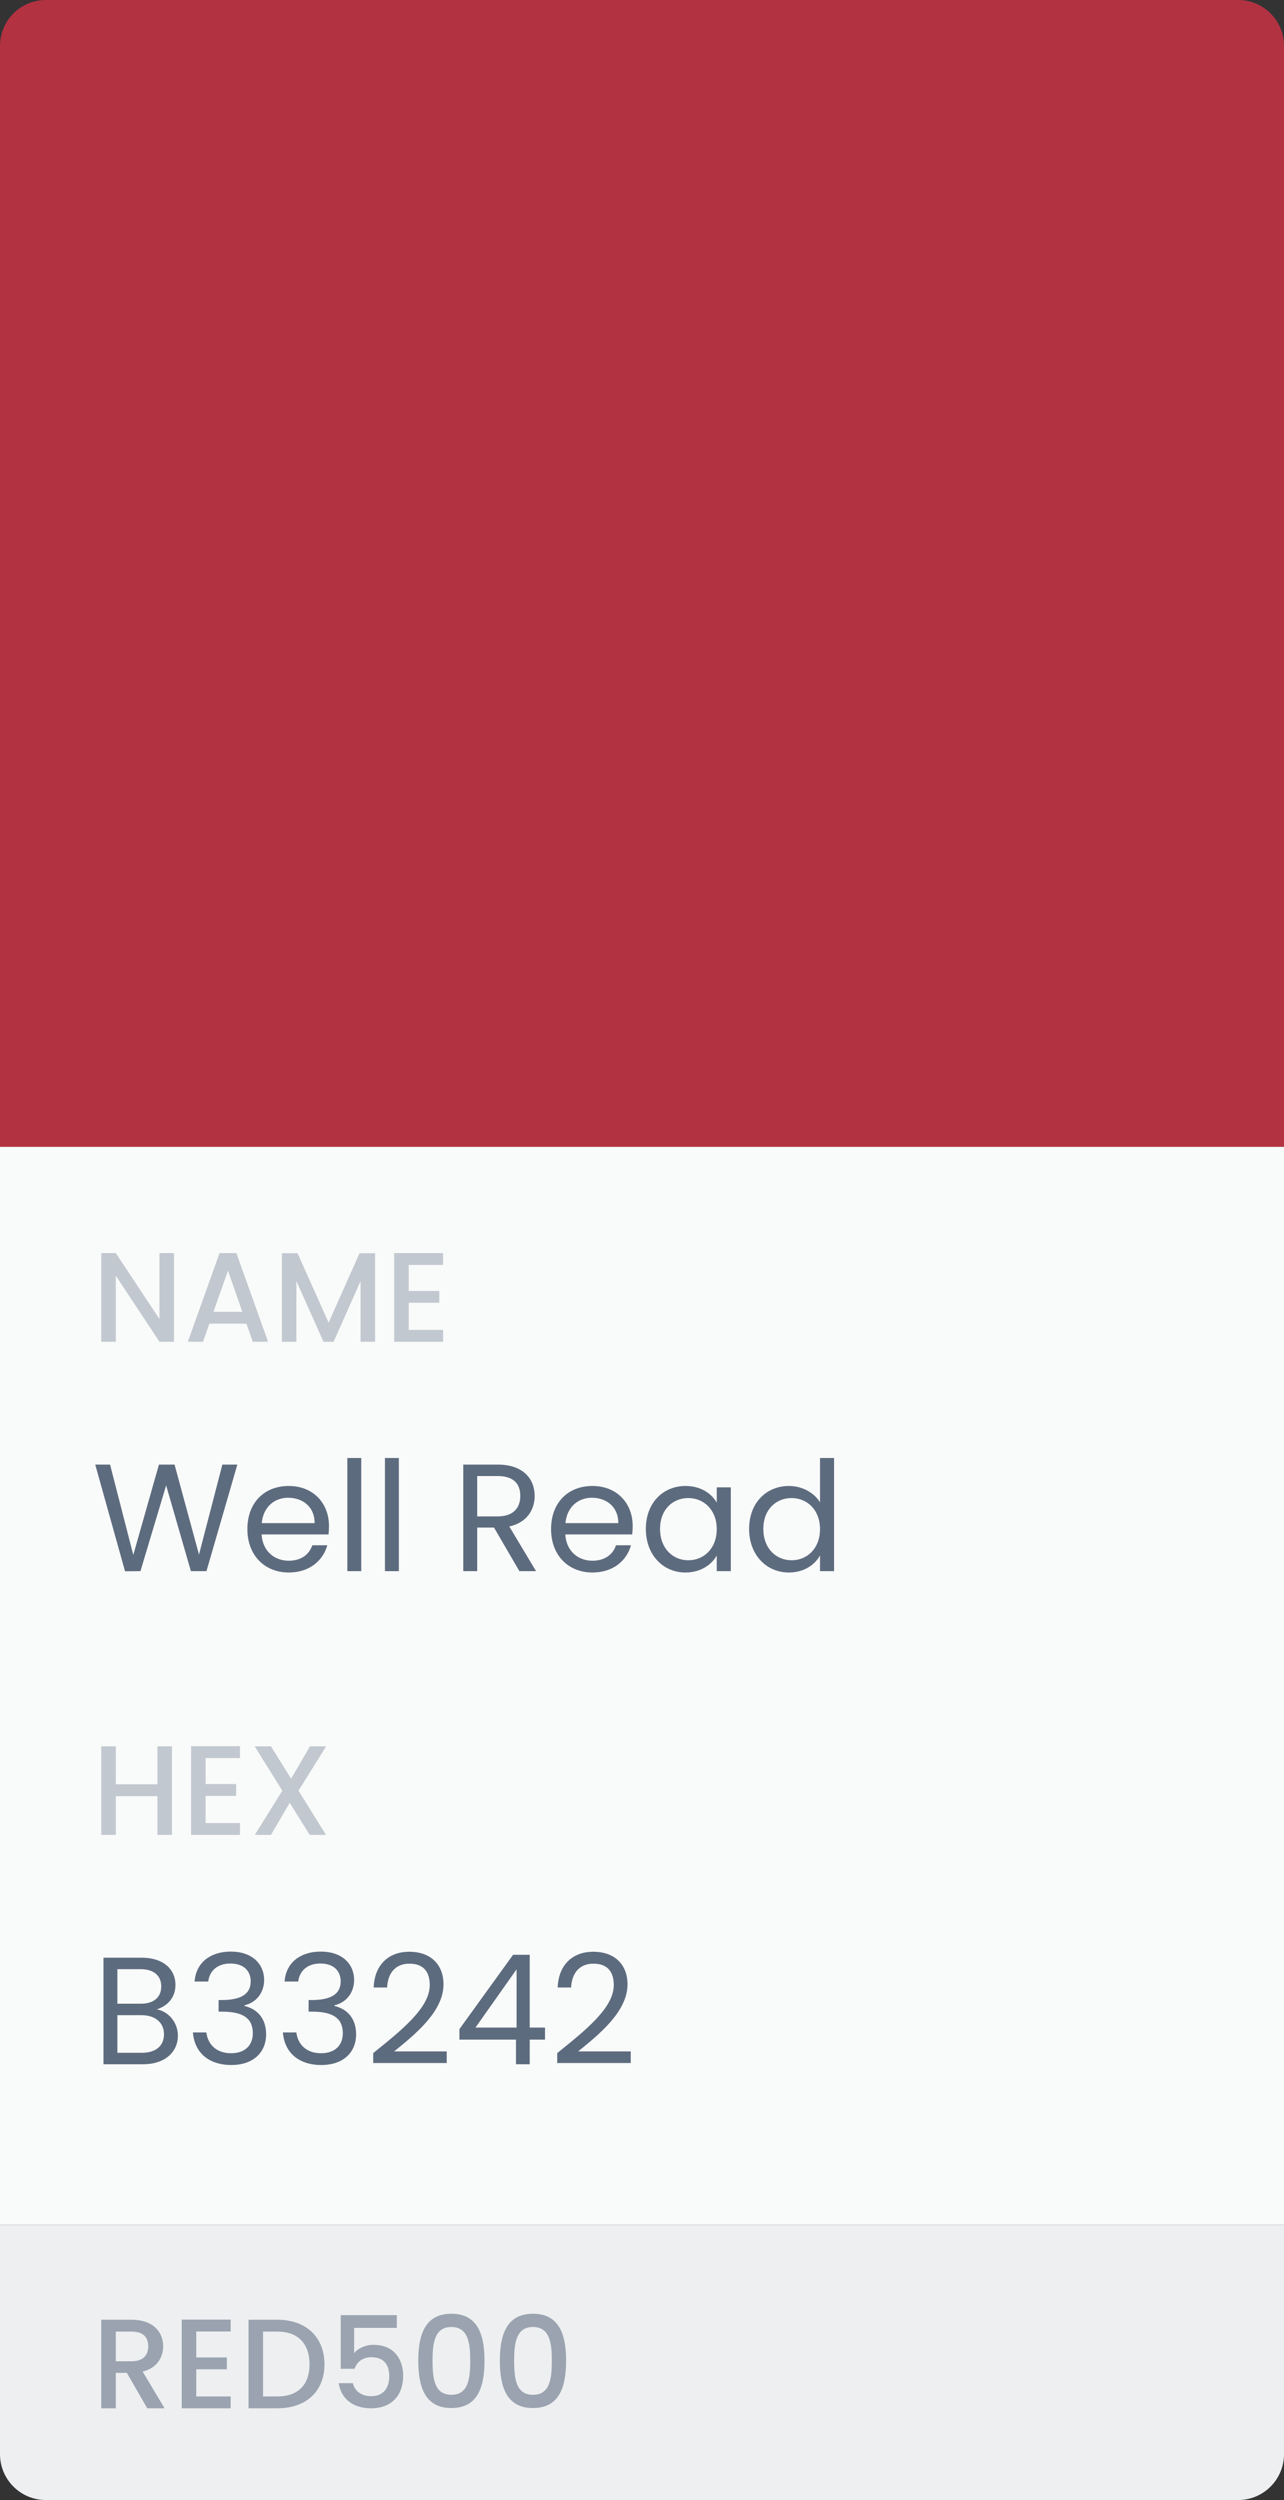 <svg width="112" height="218" viewBox="0 0 112 218" fill="none" xmlns="http://www.w3.org/2000/svg">
<rect x="0" y="0" width="112" height="218" fill="#333333" stroke="none"/>
<rect y="100" width="112" height="94" fill="#F9FAFA"/>
<path d="M0 4C0 1.791 1.791 0 4 0H108C110.209 0 112 1.791 112 4V100H0V4Z" fill="#B33242"/>
<path d="M13.911 109.267V115.022L10.1 109.267H8.833V117H10.1V111.234L13.911 117H15.177V109.267H13.911ZM22.051 117H23.384L20.618 109.267H19.151L16.385 117H17.707L18.262 115.422H21.495L22.051 117ZM21.14 114.389H18.618L19.884 110.801L21.14 114.389ZM24.587 117H25.853V111.712L28.22 117H29.098L31.453 111.712V117H32.719V109.279H31.364L28.664 115.333L25.953 109.279H24.587V117ZM38.65 109.267H34.384V117H38.65V115.967H35.651V113.6H38.317V112.567H35.651V110.301H38.65V109.267Z" fill="#C2C8CF"/>
<path d="M10.906 137.013L12.252 137L14.492 129.522L16.651 137H18.011L20.703 127.709H19.397L17.358 135.56L15.225 127.709H13.865L11.626 135.587L9.6 127.709H8.307L10.906 137.013ZM25.137 130.602C26.39 130.602 27.456 131.388 27.443 132.814H22.831C22.964 131.388 23.951 130.602 25.137 130.602ZM28.549 134.747H27.243C26.976 135.534 26.283 136.094 25.19 136.094C23.951 136.094 22.911 135.28 22.817 133.801H28.656C28.683 133.548 28.696 133.334 28.696 133.068C28.696 131.068 27.31 129.575 25.19 129.575C23.057 129.575 21.578 131.028 21.578 133.334C21.578 135.654 23.111 137.12 25.19 137.12C27.003 137.12 28.176 136.08 28.549 134.747ZM30.297 137H31.51V127.136H30.297V137ZM33.578 137H34.791V127.136H33.578V137ZM45.384 130.442C45.384 131.481 44.784 132.228 43.411 132.228H41.625V128.709H43.411C44.797 128.709 45.384 129.389 45.384 130.442ZM40.412 127.709V137H41.625V133.201H43.091L45.304 137H46.757L44.424 133.108C45.984 132.761 46.637 131.628 46.637 130.442C46.637 128.922 45.597 127.709 43.411 127.709H40.412ZM51.628 130.602C52.881 130.602 53.947 131.388 53.934 132.814H49.322C49.455 131.388 50.441 130.602 51.628 130.602ZM55.04 134.747H53.734C53.467 135.534 52.774 136.094 51.681 136.094C50.441 136.094 49.401 135.28 49.308 133.801H55.147C55.173 133.548 55.187 133.334 55.187 133.068C55.187 131.068 53.8 129.575 51.681 129.575C49.548 129.575 48.069 131.028 48.069 133.334C48.069 135.654 49.602 137.12 51.681 137.12C53.494 137.12 54.667 136.08 55.04 134.747ZM56.335 133.321C56.335 135.587 57.841 137.12 59.787 137.12C61.133 137.12 62.08 136.427 62.52 135.64V137H63.746V129.695H62.52V131.028C62.093 130.268 61.16 129.575 59.8 129.575C57.841 129.575 56.335 131.041 56.335 133.321ZM62.52 133.334C62.52 135.054 61.373 136.054 60.04 136.054C58.707 136.054 57.574 135.04 57.574 133.321C57.574 131.601 58.707 130.628 60.04 130.628C61.373 130.628 62.52 131.641 62.52 133.334ZM65.343 133.321C65.343 135.587 66.849 137.12 68.809 137.12C70.142 137.12 71.088 136.44 71.528 135.627V137H72.754V127.136H71.528V131.001C71.021 130.162 69.968 129.575 68.822 129.575C66.849 129.575 65.343 131.041 65.343 133.321ZM71.528 133.334C71.528 135.054 70.382 136.054 69.049 136.054C67.716 136.054 66.582 135.04 66.582 133.321C66.582 131.601 67.716 130.628 69.049 130.628C70.382 130.628 71.528 131.641 71.528 133.334Z" fill="#5D6B7E"/>
<path d="M13.733 160H14.999V152.279H13.733V155.589H10.1V152.279H8.833V160H10.1V156.623H13.733V160ZM20.933 152.267H16.667V160H20.933V158.967H17.933V156.6H20.6V155.567H17.933V153.301H20.933V152.267ZM27.015 160H28.437L26.037 156.145L28.448 152.279H27.037L25.393 155.1L23.637 152.279H22.215L24.626 156.145L22.226 160H23.637L25.27 157.2L27.015 160Z" fill="#C2C8CF"/>
<path d="M14.305 177.387C14.305 178.4 13.585 179 12.386 179H10.239V175.721H12.346C13.532 175.721 14.305 176.361 14.305 177.387ZM14.065 173.215C14.065 174.161 13.412 174.721 12.279 174.721H10.239V171.709H12.252C13.439 171.709 14.065 172.295 14.065 173.215ZM15.518 177.507C15.518 176.361 14.692 175.388 13.679 175.215C14.572 174.921 15.305 174.241 15.305 173.068C15.305 171.775 14.318 170.709 12.359 170.709H9.026V180H12.492C14.412 180 15.518 178.907 15.518 177.507ZM16.975 172.788H18.161C18.281 171.855 18.961 171.216 20.094 171.216C21.254 171.216 21.867 171.855 21.867 172.775C21.867 173.895 21 174.388 19.388 174.401H19.068V175.414H19.374C21.107 175.414 22.054 175.934 22.054 177.294C22.054 178.28 21.44 179.04 20.147 179.04C18.868 179.04 18.121 178.254 18.001 177.227H16.828C16.975 179.094 18.334 180.067 20.161 180.067C22.174 180.067 23.213 178.894 23.213 177.401C23.213 176.014 22.453 175.188 21.334 174.921V174.855C22.347 174.628 23.04 173.762 23.04 172.655C23.04 171.269 22.014 170.176 20.134 170.176C18.348 170.176 17.095 171.136 16.975 172.788ZM24.824 172.788H26.011C26.131 171.855 26.811 171.216 27.944 171.216C29.103 171.216 29.716 171.855 29.716 172.775C29.716 173.895 28.85 174.388 27.237 174.401H26.917V175.414H27.224C28.957 175.414 29.903 175.934 29.903 177.294C29.903 178.28 29.29 179.04 27.997 179.04C26.717 179.04 25.971 178.254 25.851 177.227H24.678C24.824 179.094 26.184 180.067 28.01 180.067C30.023 180.067 31.063 178.894 31.063 177.401C31.063 176.014 30.303 175.188 29.183 174.921V174.855C30.196 174.628 30.89 173.762 30.89 172.655C30.89 171.269 29.863 170.176 27.984 170.176C26.197 170.176 24.944 171.136 24.824 172.788ZM32.554 179.893H38.966V178.88H34.38C36.1 177.481 38.686 175.441 38.686 173.042C38.686 171.256 37.513 170.189 35.7 170.189C33.967 170.189 32.674 171.256 32.594 173.308H33.767C33.82 172.095 34.46 171.229 35.713 171.229C37.02 171.229 37.486 172.029 37.486 173.095C37.486 175.068 35.087 176.987 32.554 179.027V179.893ZM45.007 180H46.207V177.854H47.54V176.801H46.207V170.456H44.754L40.075 176.934V177.854H45.007V180ZM41.474 176.801L45.06 171.722V176.801H41.474ZM48.605 179.893H55.017V178.88H50.431C52.151 177.481 54.736 175.441 54.736 173.042C54.736 171.256 53.563 170.189 51.751 170.189C50.018 170.189 48.725 171.256 48.645 173.308H49.818C49.871 172.095 50.511 171.229 51.764 171.229C53.07 171.229 53.537 172.029 53.537 173.095C53.537 175.068 51.137 176.987 48.605 179.027V179.893Z" fill="#5D6B7E"/>
<path d="M0 194H112V214C112 216.209 110.209 218 108 218H4C1.791 218 0 216.209 0 214V194Z" fill="#EDEFF1"/>
<path d="M12.933 204.589C12.933 205.356 12.488 205.9 11.5 205.9H10.1V203.312H11.5C12.488 203.312 12.933 203.812 12.933 204.589ZM8.833 202.279V210H10.1V206.911H11.066L12.844 210H14.355L12.444 206.8C13.744 206.478 14.233 205.5 14.233 204.589C14.233 203.334 13.333 202.279 11.5 202.279H8.833ZM20.119 202.267H15.853V210H20.119V208.967H17.119V206.6H19.786V205.567H17.119V203.301H20.119V202.267ZM24.201 202.279H21.679V210H24.201C26.679 210 28.301 208.545 28.301 206.167C28.301 203.778 26.679 202.279 24.201 202.279ZM22.946 208.967V203.312H24.201C26.023 203.312 27.001 204.401 27.001 206.167C27.001 207.922 26.023 208.967 24.201 208.967H22.946ZM29.723 201.879V206.556H30.922C31.134 205.956 31.634 205.545 32.378 205.545C33.433 205.545 33.956 206.145 33.956 207.2C33.956 208.2 33.467 208.945 32.378 208.945C31.523 208.945 30.945 208.5 30.778 207.811H29.545C29.734 209.078 30.7 210 32.367 210C34.244 210 35.167 208.778 35.167 207.167C35.167 205.945 34.556 204.467 32.567 204.467C31.845 204.467 31.189 204.801 30.889 205.2V202.99H34.611V201.879H29.723ZM36.485 205.845C36.485 208.2 37.107 209.978 39.374 209.978C41.64 209.978 42.262 208.2 42.262 205.845C42.262 203.534 41.64 201.756 39.374 201.756C37.107 201.756 36.485 203.534 36.485 205.845ZM41.018 205.845C41.018 207.434 40.851 208.822 39.374 208.822C37.896 208.822 37.729 207.434 37.729 205.845C37.729 204.334 37.896 202.912 39.374 202.912C40.851 202.912 41.018 204.334 41.018 205.845ZM43.602 205.845C43.602 208.2 44.224 209.978 46.491 209.978C48.757 209.978 49.38 208.2 49.38 205.845C49.38 203.534 48.757 201.756 46.491 201.756C44.224 201.756 43.602 203.534 43.602 205.845ZM48.135 205.845C48.135 207.434 47.969 208.822 46.491 208.822C45.013 208.822 44.847 207.434 44.847 205.845C44.847 204.334 45.013 202.912 46.491 202.912C47.969 202.912 48.135 204.334 48.135 205.845Z" fill="#9AA3AF"/>
</svg>
